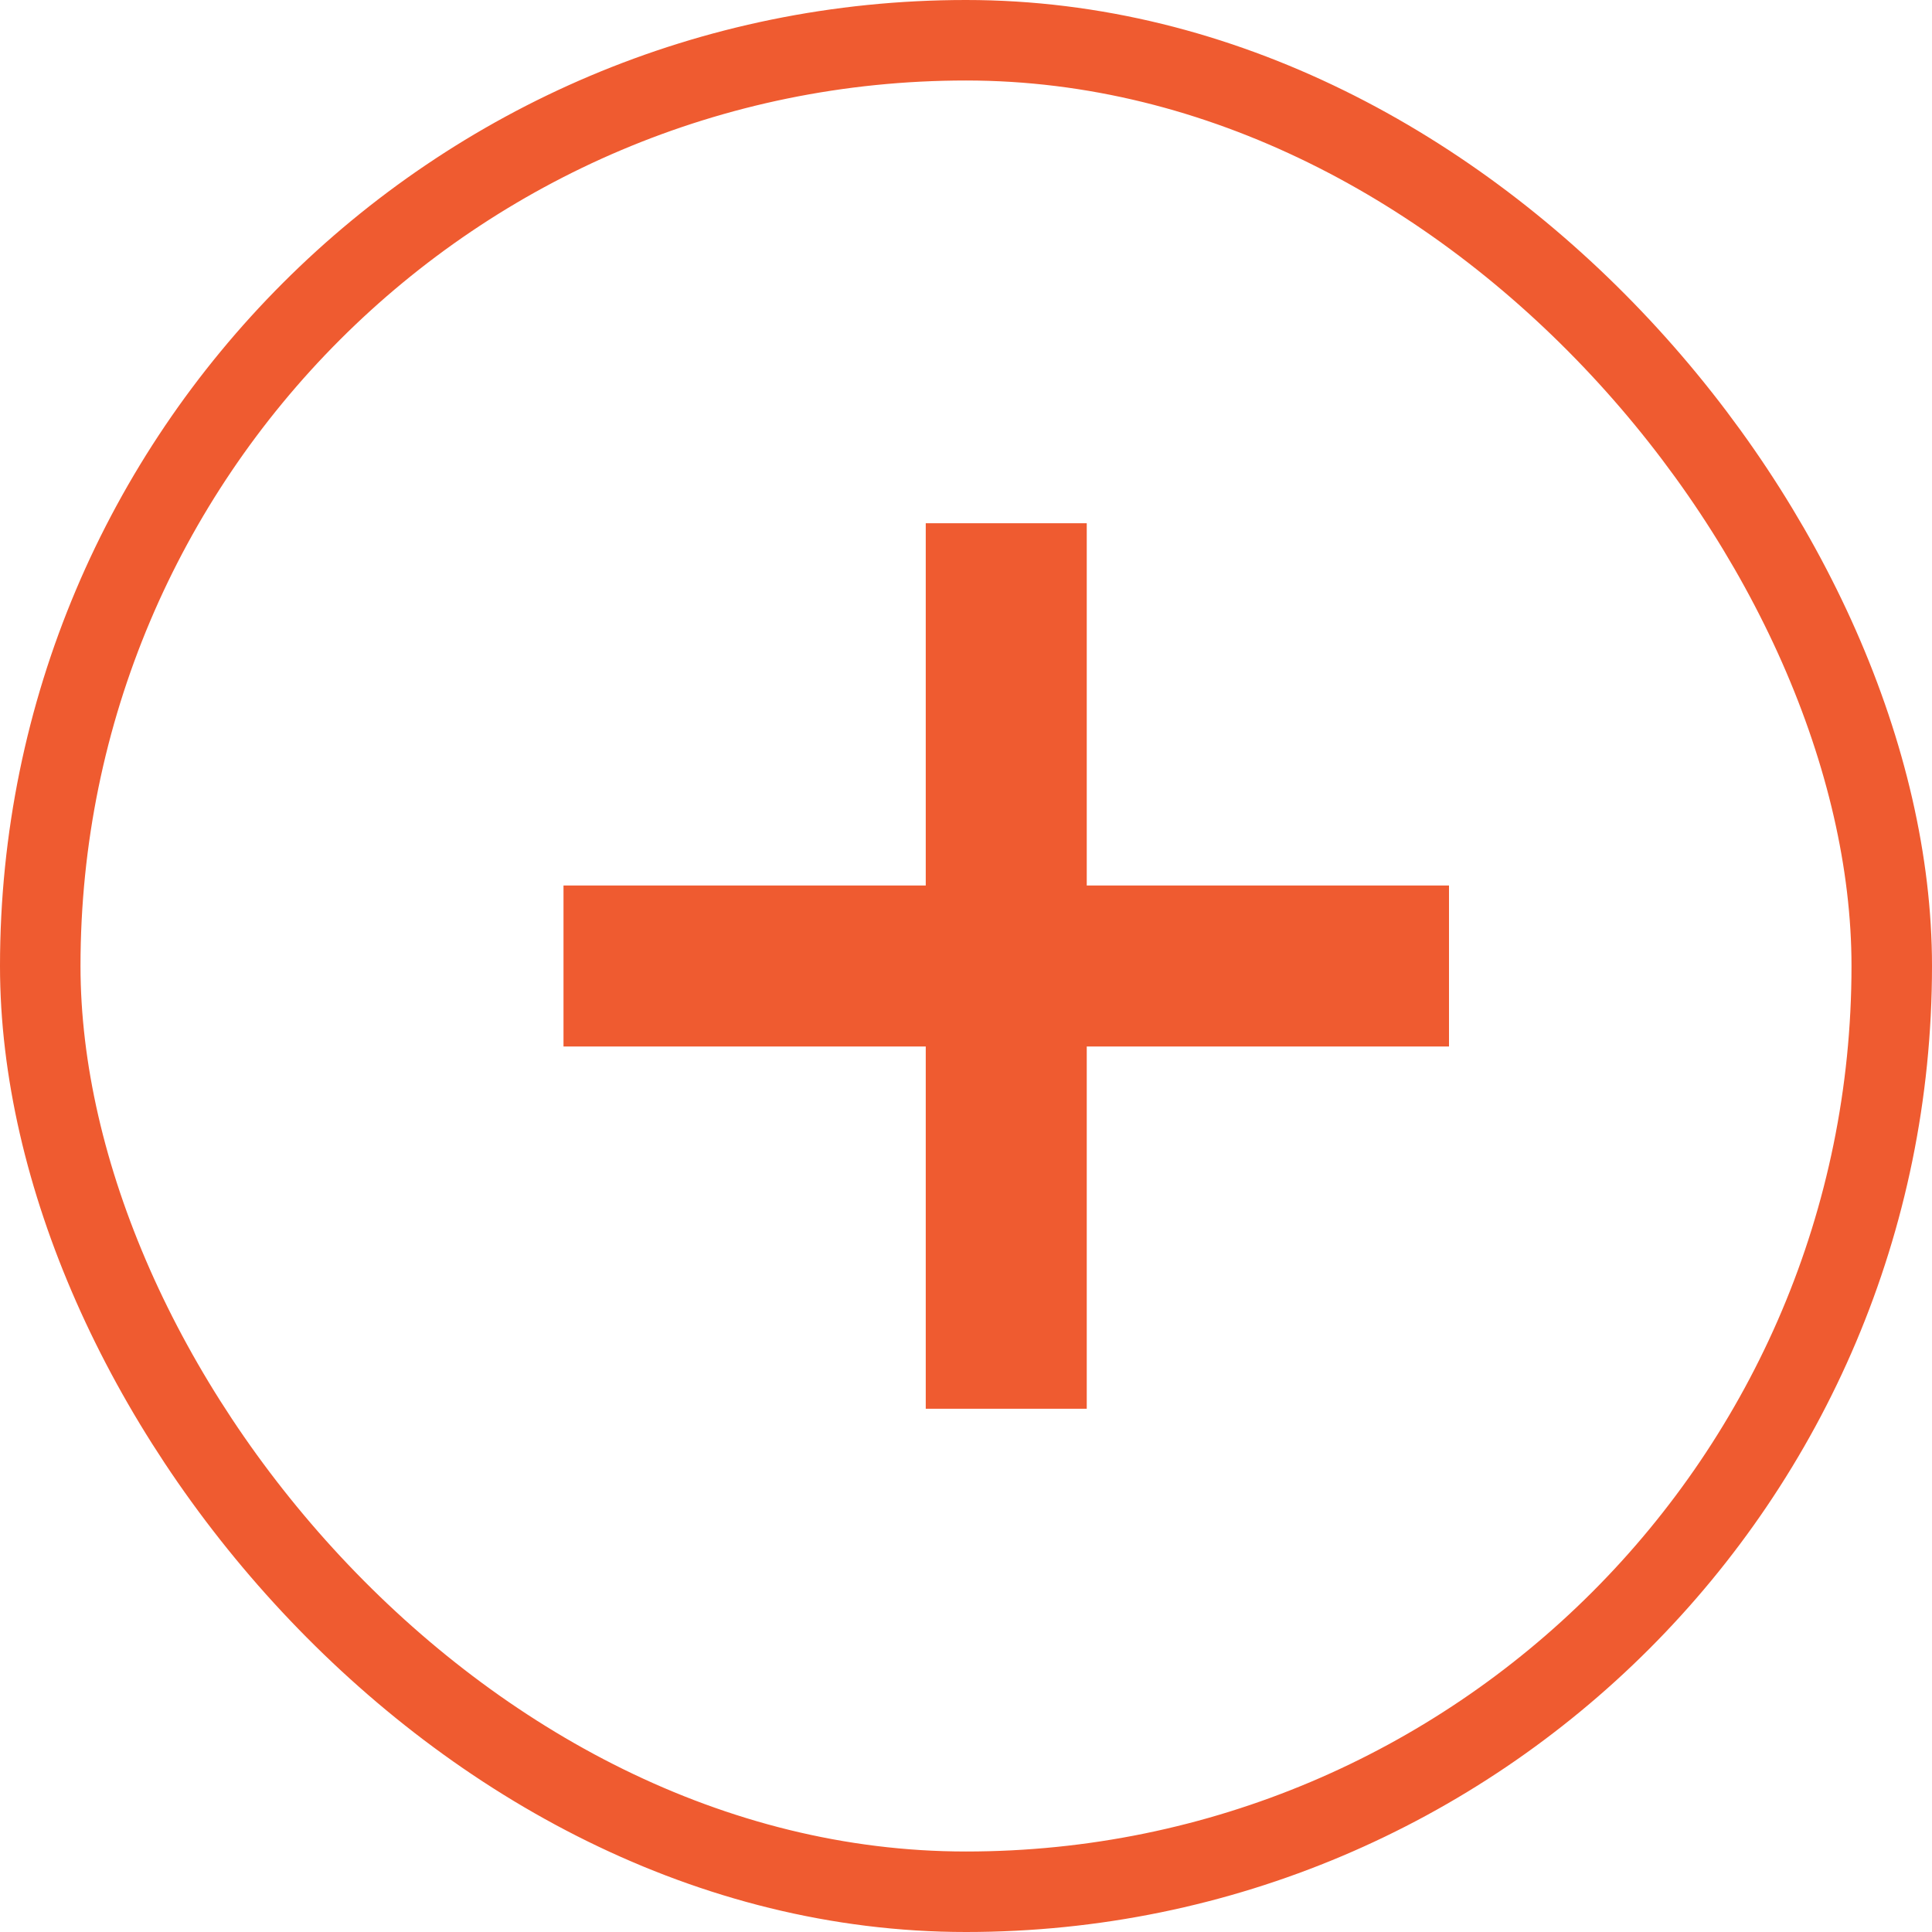 <svg width="24" height="24" viewBox="0 0 24 24" fill="none" xmlns="http://www.w3.org/2000/svg">
<rect x="0.5" y="0.5" width="23" height="23" rx="11.5" stroke="#EF5B30"/>
<rect x="7" y="11" width="11" height="2" fill="#EF5B30"/>
<rect x="13.5" y="6.5" width="11" height="2" transform="rotate(90 13.5 6.5)" fill="#EF5B30"/>
</svg>
